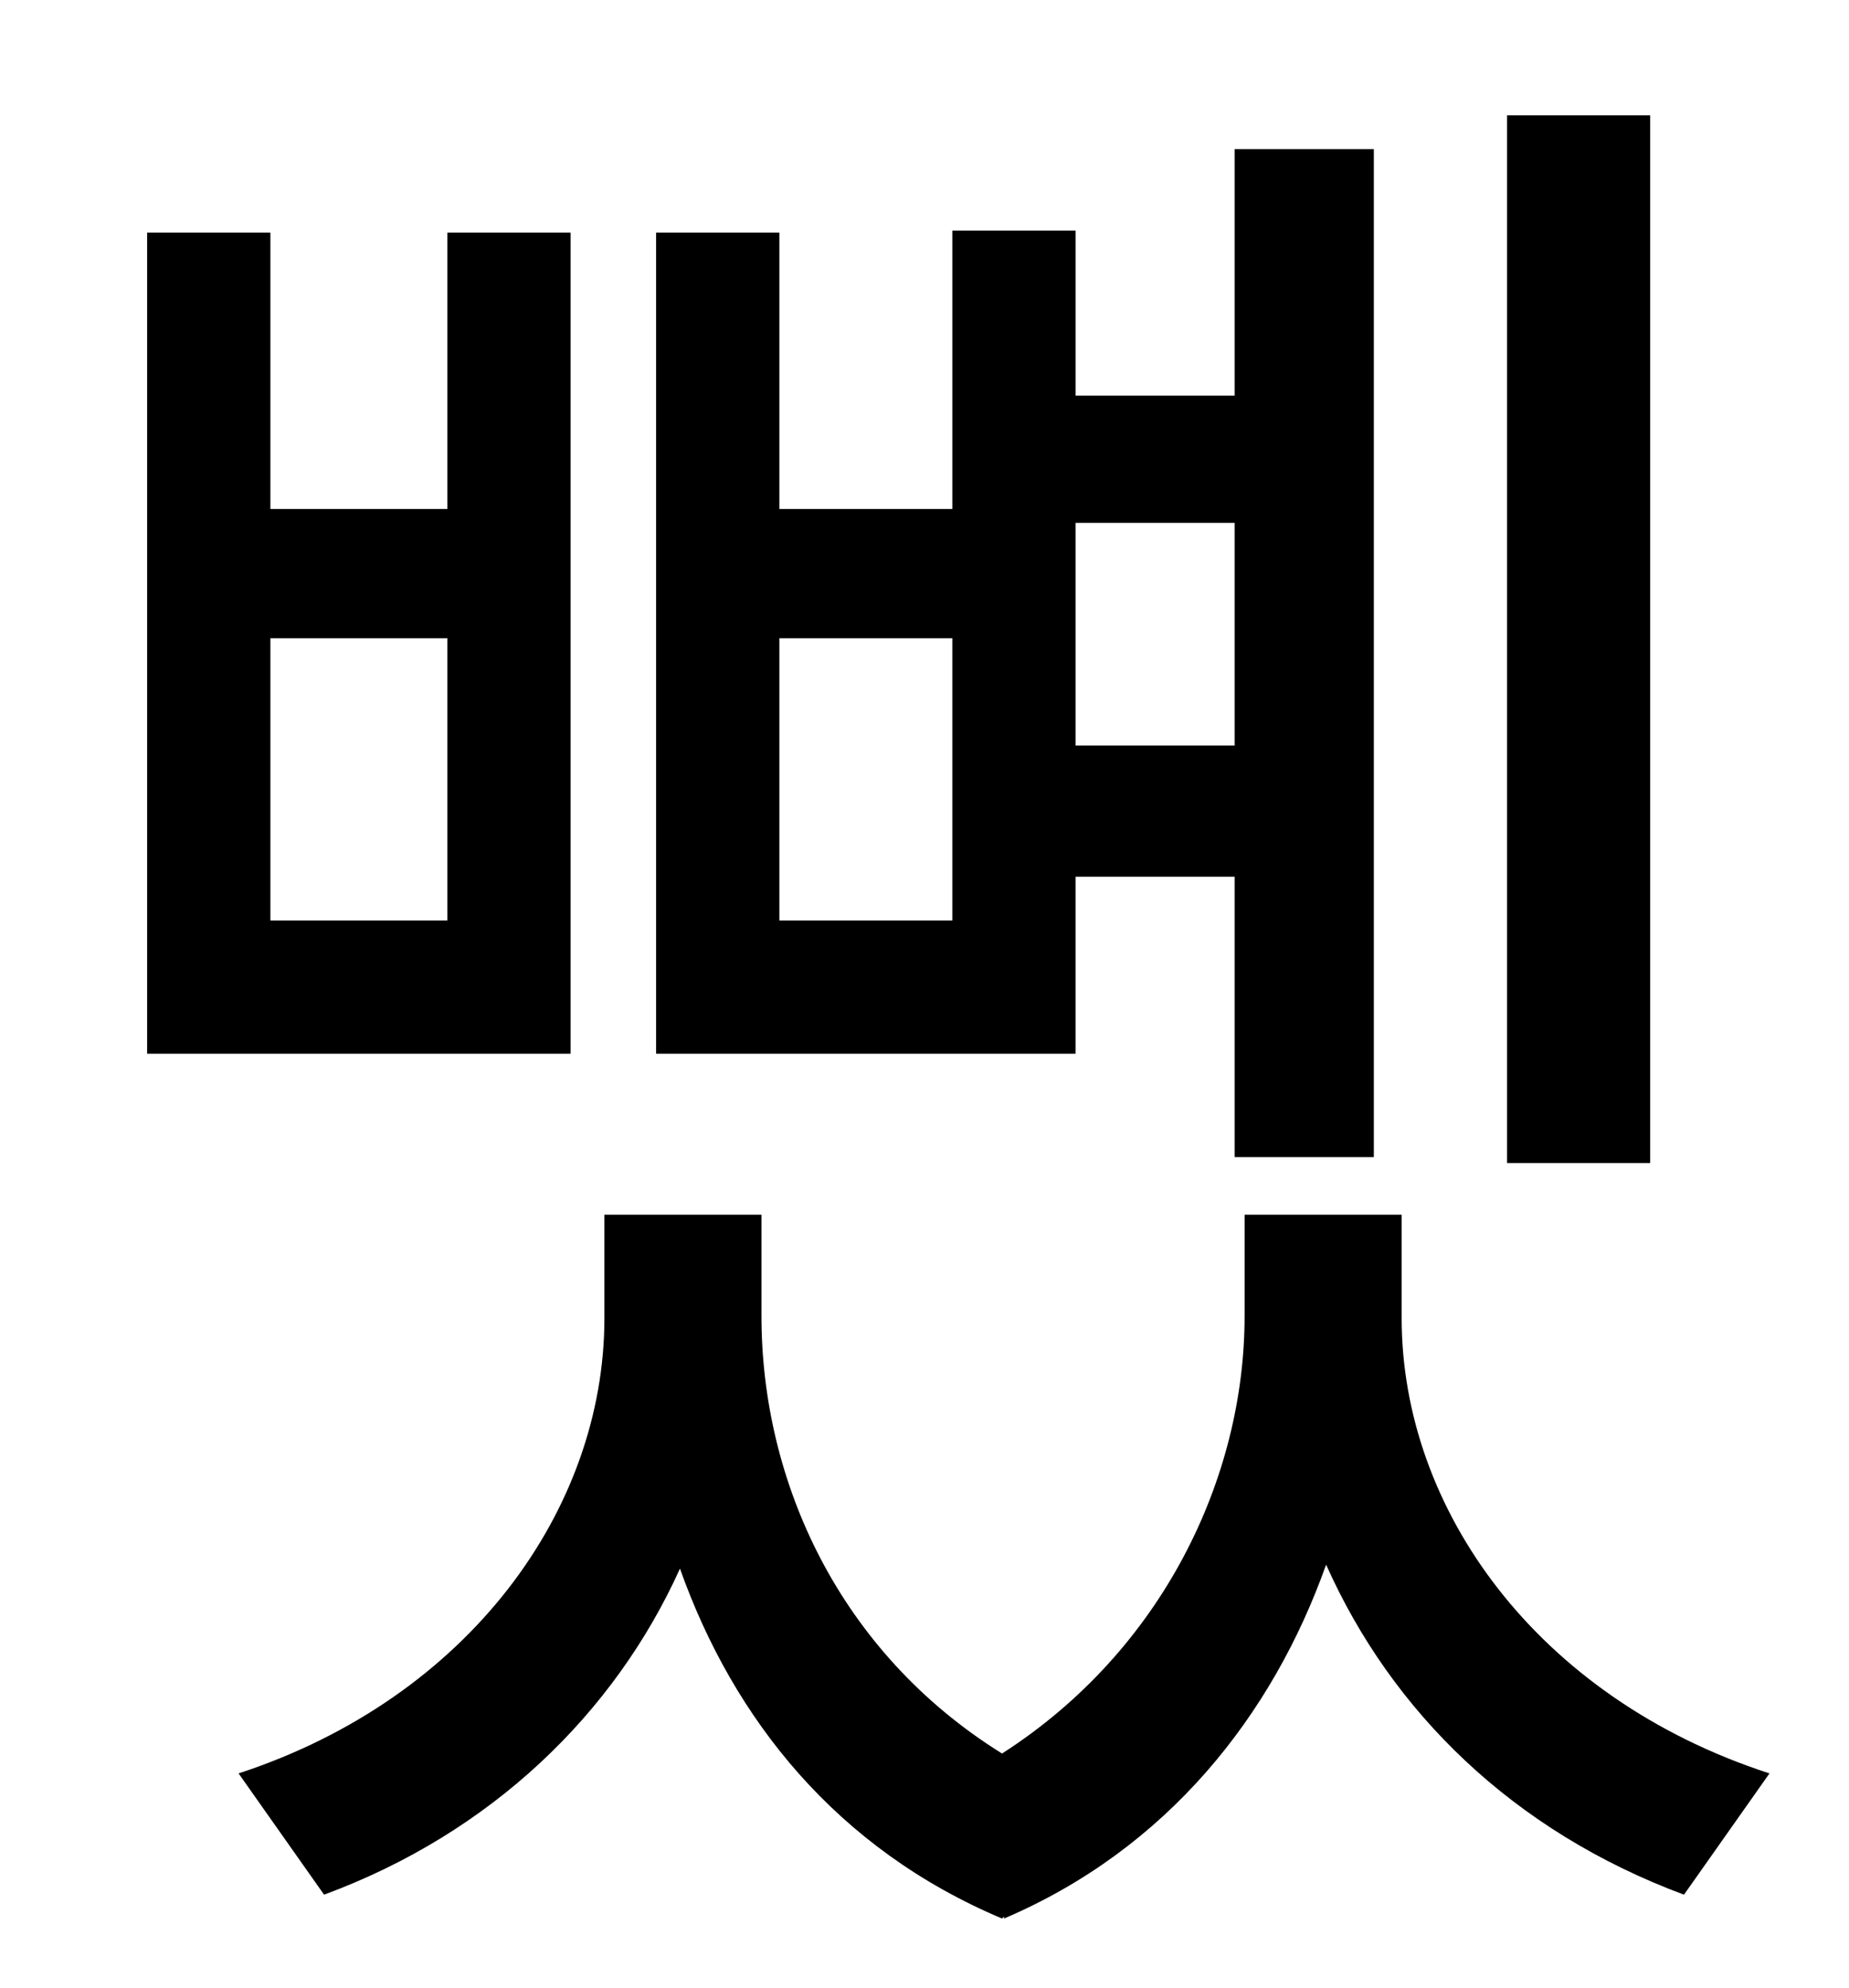 <?xml version="1.0" standalone="no"?>
<!DOCTYPE svg PUBLIC "-//W3C//DTD SVG 1.1//EN" "http://www.w3.org/Graphics/SVG/1.1/DTD/svg11.dtd" >
<svg xmlns="http://www.w3.org/2000/svg" xmlns:xlink="http://www.w3.org/1999/xlink" version="1.1" viewBox="-10 0 930 1000">
   <path fill="currentColor"
d="M820 58v527h-72v-527h72zM611 263h-80v112h80v-112zM469 463v-142h-87v142h87zM531 441v89h-211v-413h62v139h87v-140h62v83h80v-124h70v507h-70v-141h-80zM215 463v-142h-89v142h89zM277 117v413h-213v-413h62v139h89v-139h62zM695 611v52c0 96 68 191 185 229l-43 61
c-86 -32 -147 -92 -180 -166c-27 76 -80 143 -162 178v-1l-1 1c-83 -35 -135 -100 -162 -176c-33 73 -95 133 -179 164l-43 -61c116 -38 184 -133 184 -229v-52h79v51c0 83 39 169 121 220c81 -52 122 -139 122 -220v-51h79z" />
</svg>
